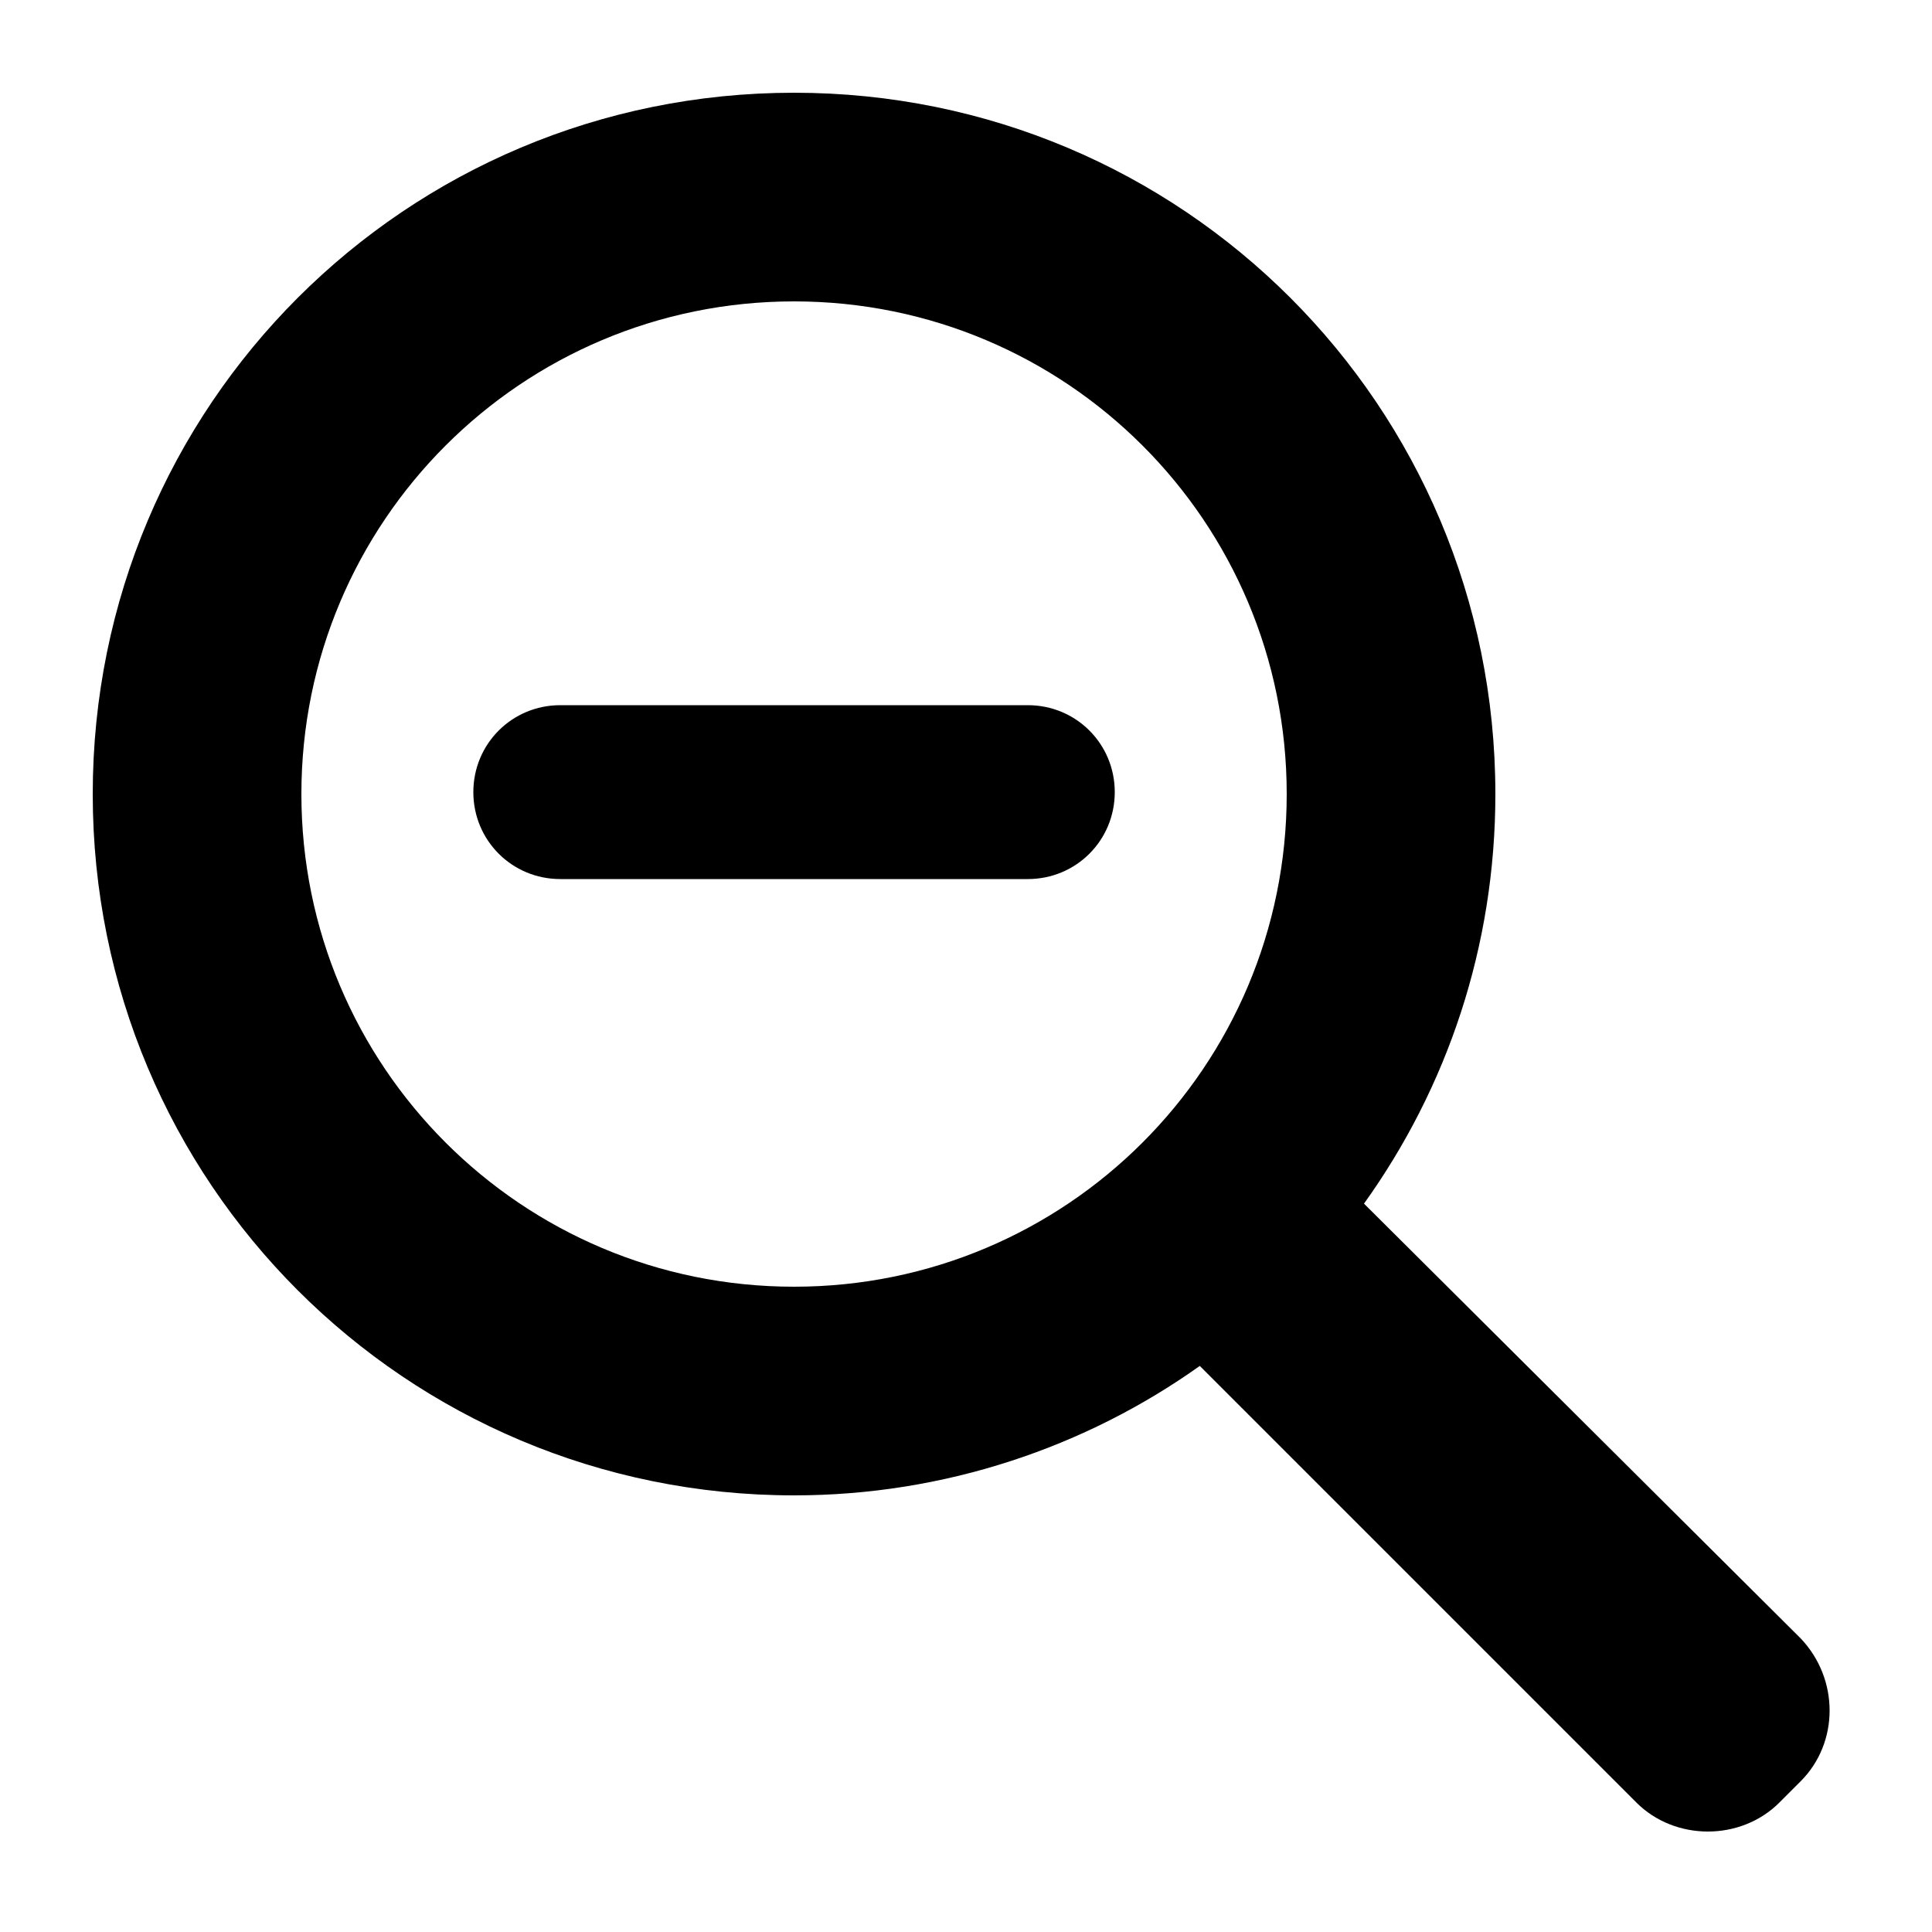 <svg xmlns="http://www.w3.org/2000/svg" xmlns:xlink="http://www.w3.org/1999/xlink" x="0" y="0" version="1.1" viewBox="0 0 100 100" xml:space="preserve" style="enable-background:new 0 0 100 100"><g><path d="M93.2,84.8L70.6,62.3c4.3-6,6.8-13.3,6.8-21.2C77.4,21,61.2,4.8,41.1,4.8C21,4.8,4.8,21,4.8,41.1S21,77.4,41.1,77.4 c7.8,0,15.1-2.5,21-6.7l22.6,22.6c2,2,5.4,2,7.4,0l1.1-1.1C95.2,90.2,95.2,86.9,93.2,84.8z M41.1,66.6c-14.1,0-25.5-11.4-25.5-25.5 S27,15.6,41.1,15.6c14.1,0,25.5,11.4,25.5,25.5S55.2,66.6,41.1,66.6z"/><path d="M29,36.5c-2.5,0-4.5,2-4.5,4.5s2,4.5,4.5,4.5h24.2c2.5,0,4.5-2,4.5-4.5s-2-4.5-4.5-4.5H29z"/></g></svg>